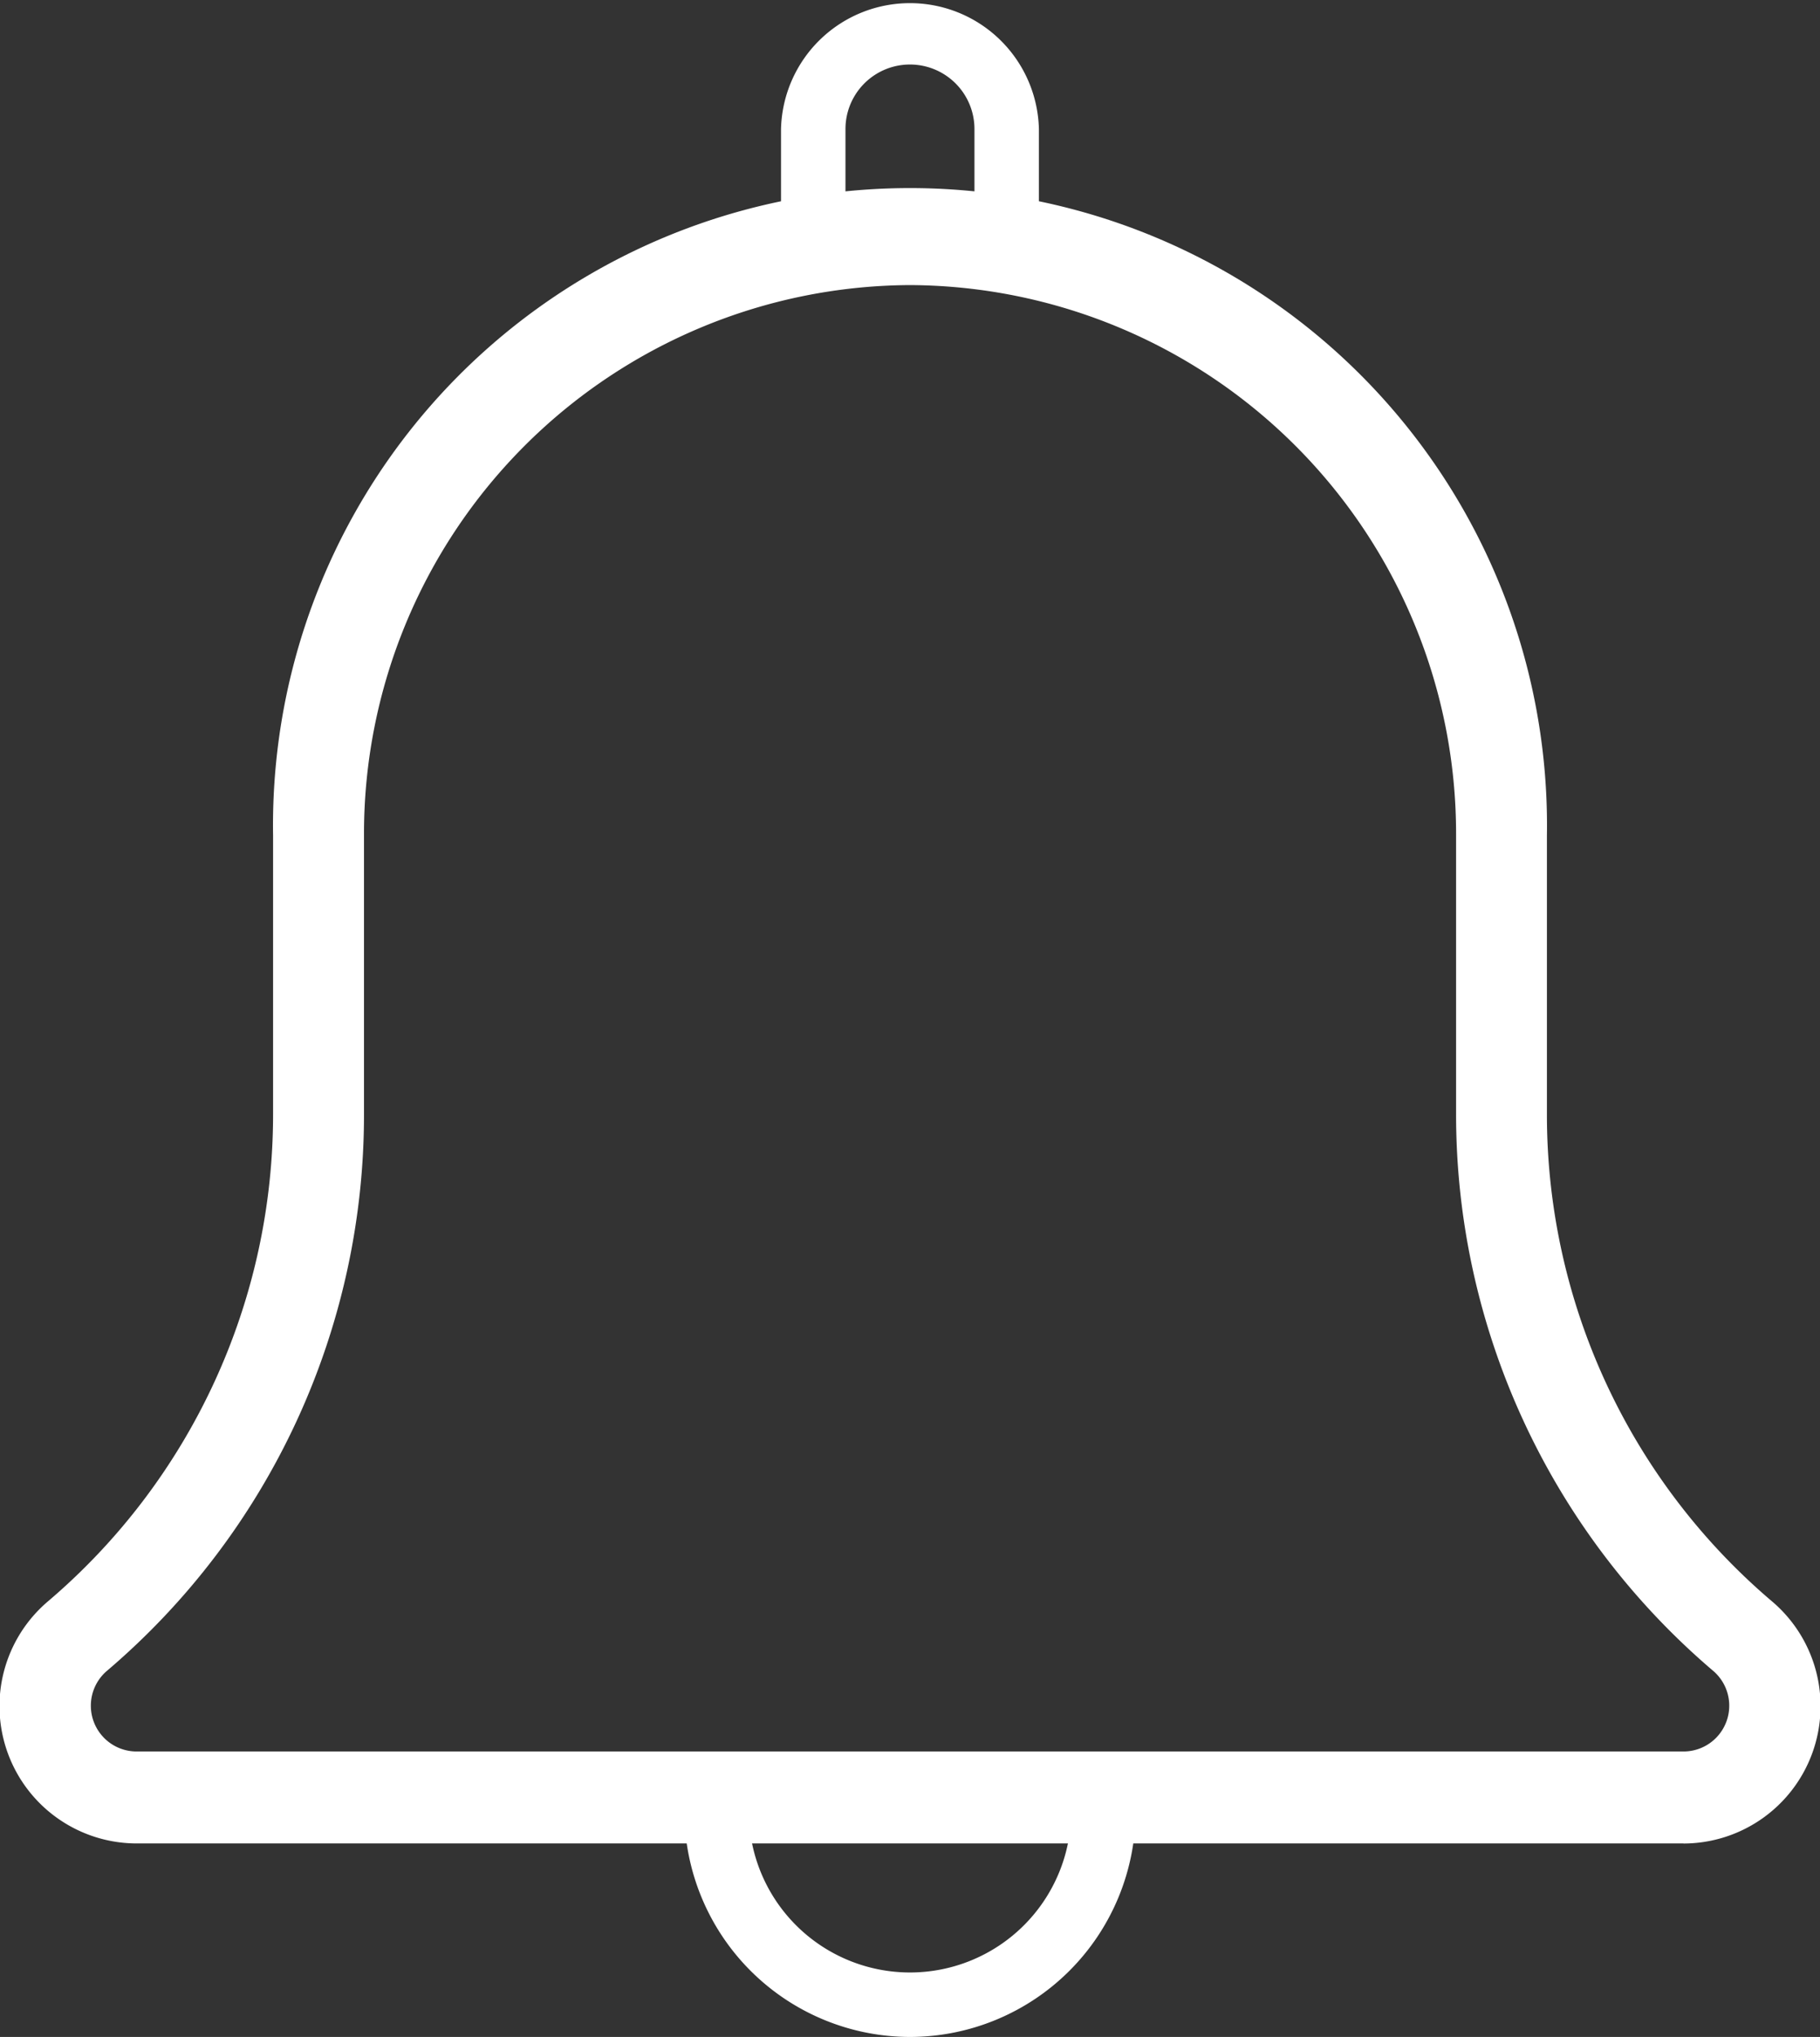 <svg xmlns="http://www.w3.org/2000/svg" width="23.86" height="26.694" viewBox="0 0 23.86 26.694">
  <rect x="0" y="0" width="23.86" height="26.694" fill="#333333" stroke="none"/>
  <g id="bell_2_" data-name="bell (2)" transform="translate(0 0)">
    <g id="Group_13146" data-name="Group 13146" transform="translate(10.24 0)">
      <path id="Path_36466" data-name="Path 36466" d="M12.958,3.533a.423.423,0,0,1-.423-.423V1.691a.845.845,0,1,0-1.691,0v1.42a.423.423,0,1,1-.845,0V1.691a1.691,1.691,0,0,1,3.381,0v1.42A.422.422,0,0,1,12.958,3.533Z" transform="translate(-10 0)" fill="#fff"/>
    </g>
    <g id="Group_13147" data-name="Group 13147" transform="translate(8.972 23.313)">
      <path id="Path_36467" data-name="Path 36467" d="M11.458,23.381A2.962,2.962,0,0,1,8.5,20.423a.423.423,0,0,1,.845,0,2.113,2.113,0,1,0,4.226,0,.423.423,0,0,1,.845,0A2.962,2.962,0,0,1,11.458,23.381Z" transform="translate(-8.5 -20)" fill="#fff"/>
    </g>
    <g id="Group_13148" data-name="Group 13148" transform="translate(0 2.536)">
      <path id="Path_36468" data-name="Path 36468" d="M24.071,24.622H3.79a1.8,1.8,0,0,1-1.163-3.171,8.375,8.375,0,0,0,2.953-6.393V11.409a8.351,8.351,0,1,1,16.7,0v3.649a8.366,8.366,0,0,0,2.943,6.385,1.8,1.8,0,0,1-1.154,3.18ZM13.93,4.2a7.19,7.19,0,0,0-7.158,7.207v3.649a9.57,9.57,0,0,1-3.365,7.3.6.6,0,0,0,.383,1.061H24.071a.6.6,0,0,0,.388-1.057,9.578,9.578,0,0,1-3.37-7.306V11.409A7.19,7.19,0,0,0,13.93,4.2Z" transform="translate(-2 -3)" fill="#fff"/>
    </g>
  </g>
</svg>
